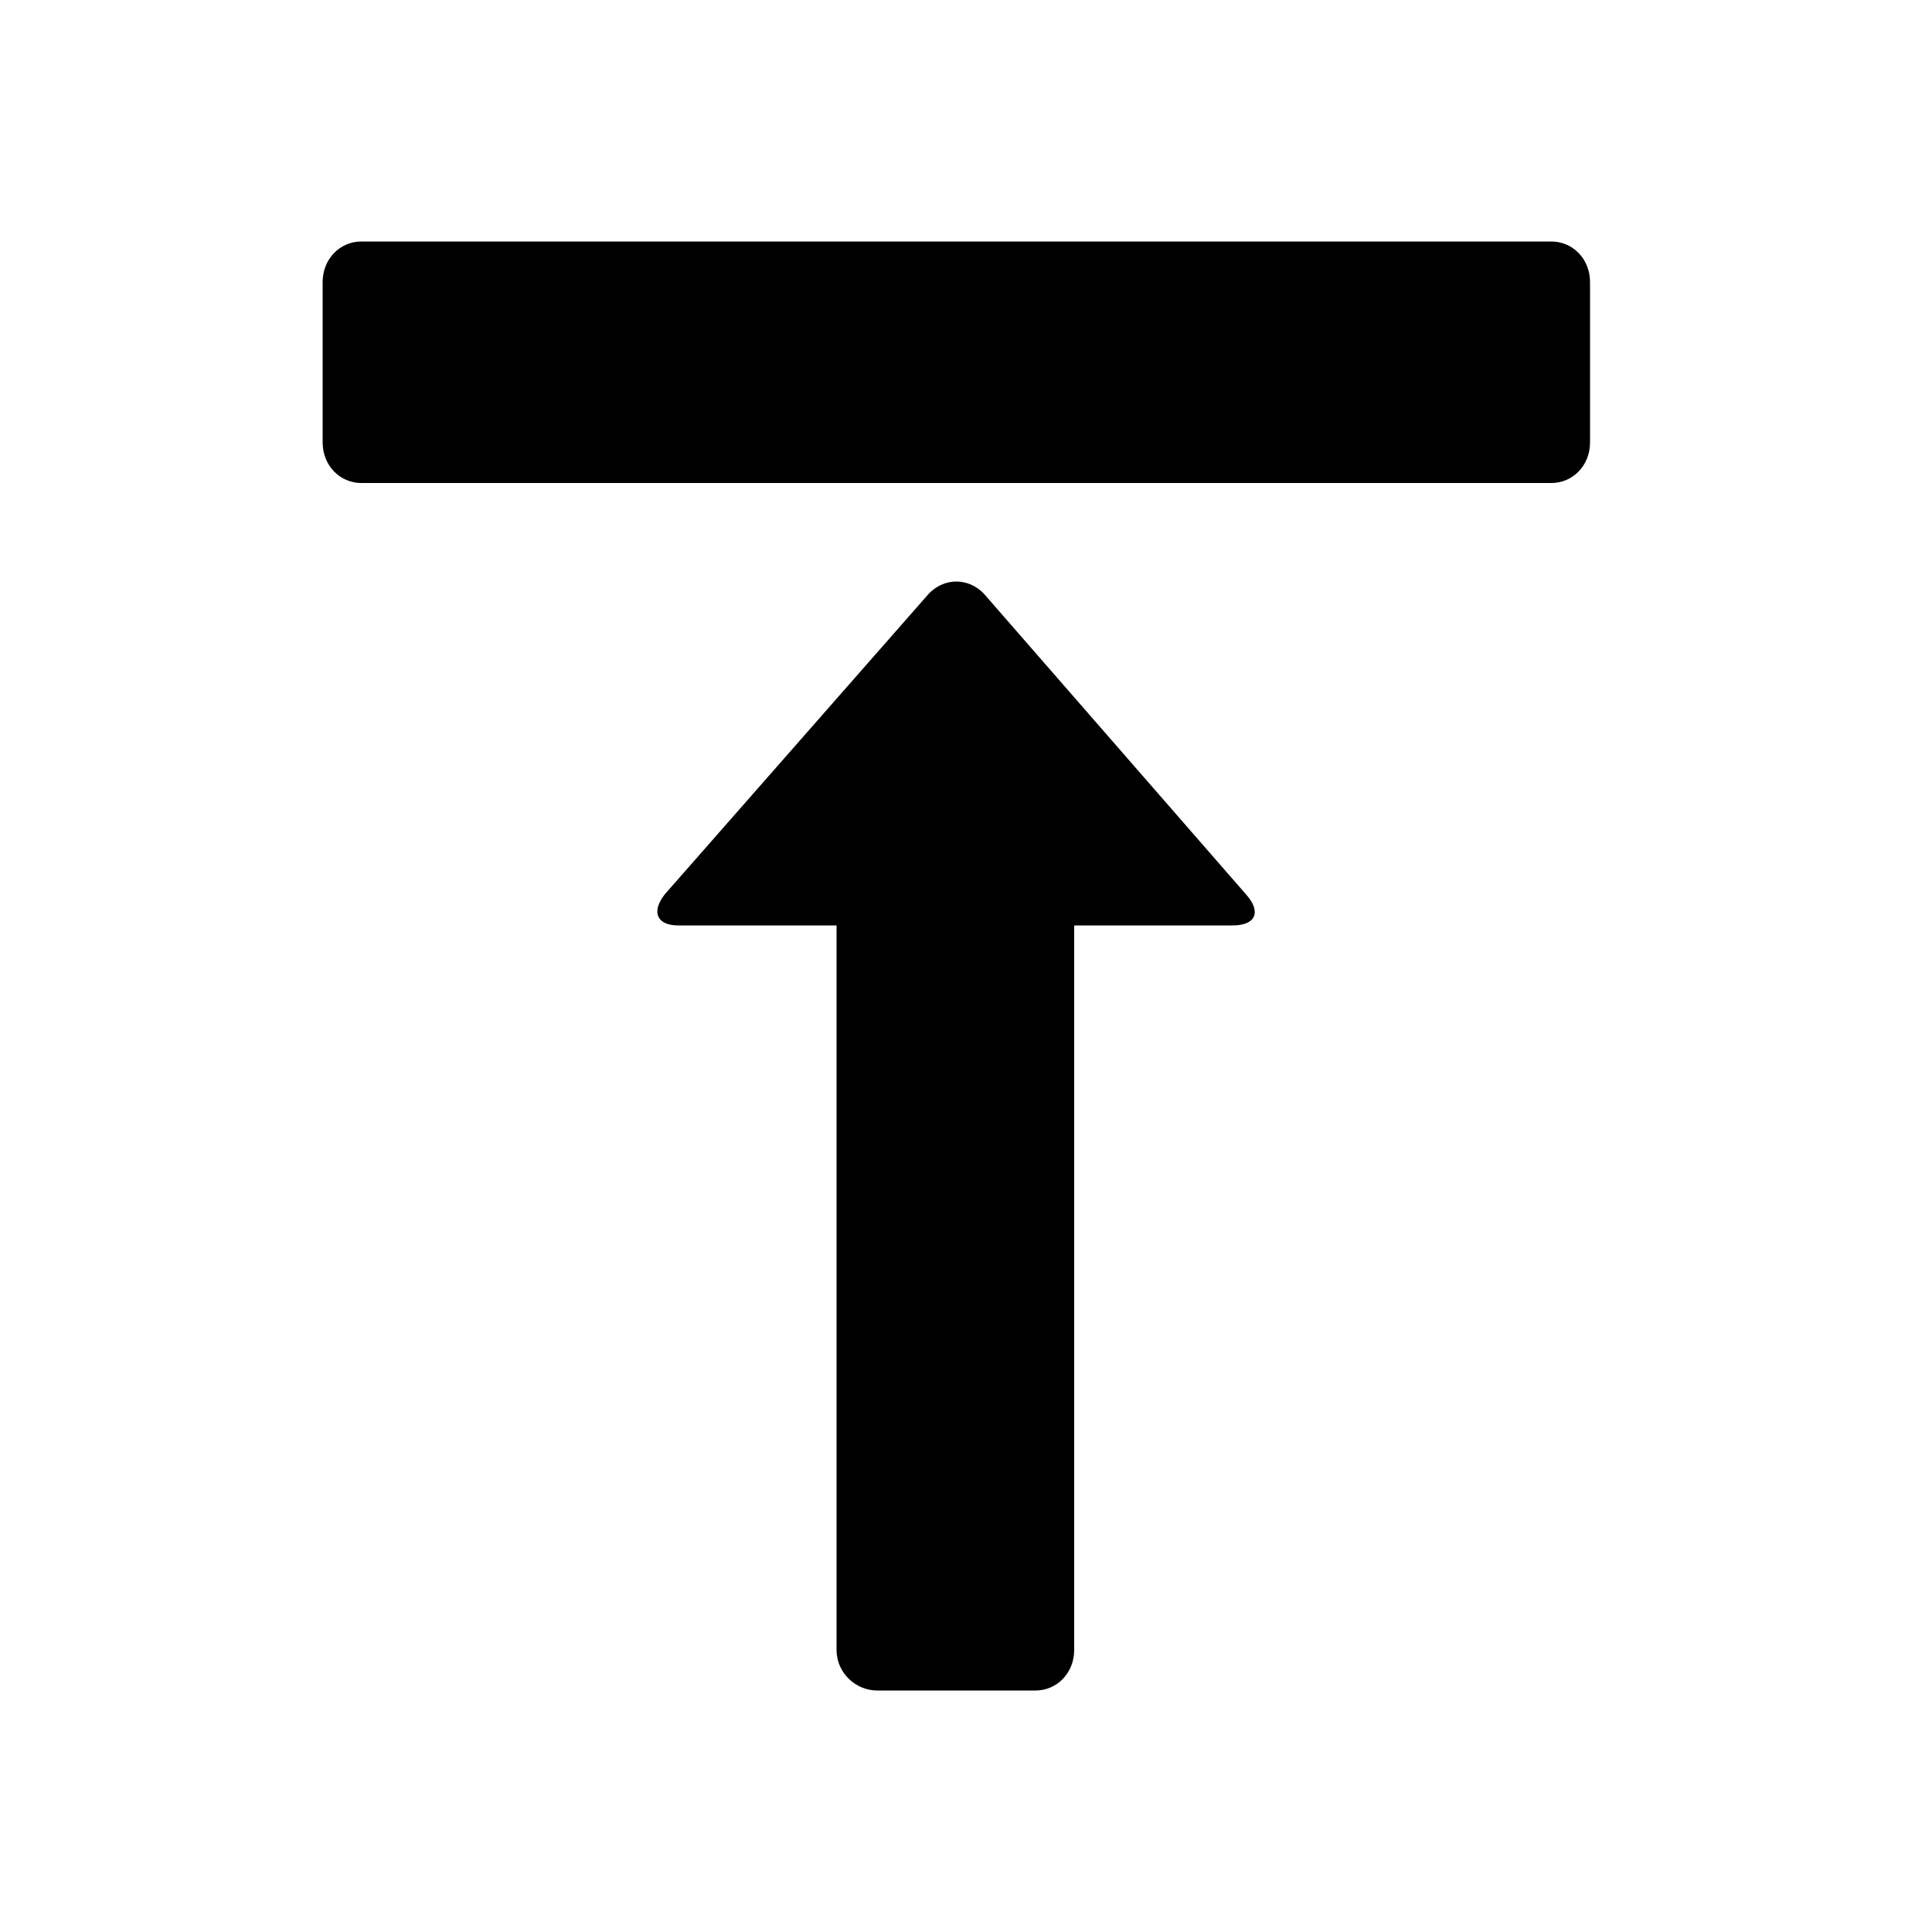 
<svg version="1.1" xmlns="http://www.w3.org/2000/svg" width="32" height="32" viewBox="0 0 32 32">
<title>v-align-top</title>
<path d="M11.008 14.816c-0.224 0.288-0.128 0.512 0.224 0.512h2.624v12c0 0.384 0.32 0.672 0.672 0.672h2.624c0.352 0 0.64-0.288 0.64-0.672v-12h2.624c0.384 0 0.48-0.224 0.224-0.512l-4.352-4.992c-0.256-0.256-0.64-0.256-0.896 0l-4.384 4.992zM5.984 4c-0.352 0-0.64 0.288-0.64 0.672v2.656c0 0.384 0.288 0.672 0.64 0.672h19.712c0.352 0 0.64-0.288 0.64-0.672v-2.656c0-0.384-0.288-0.672-0.64-0.672h-19.712z"></path>
</svg>
